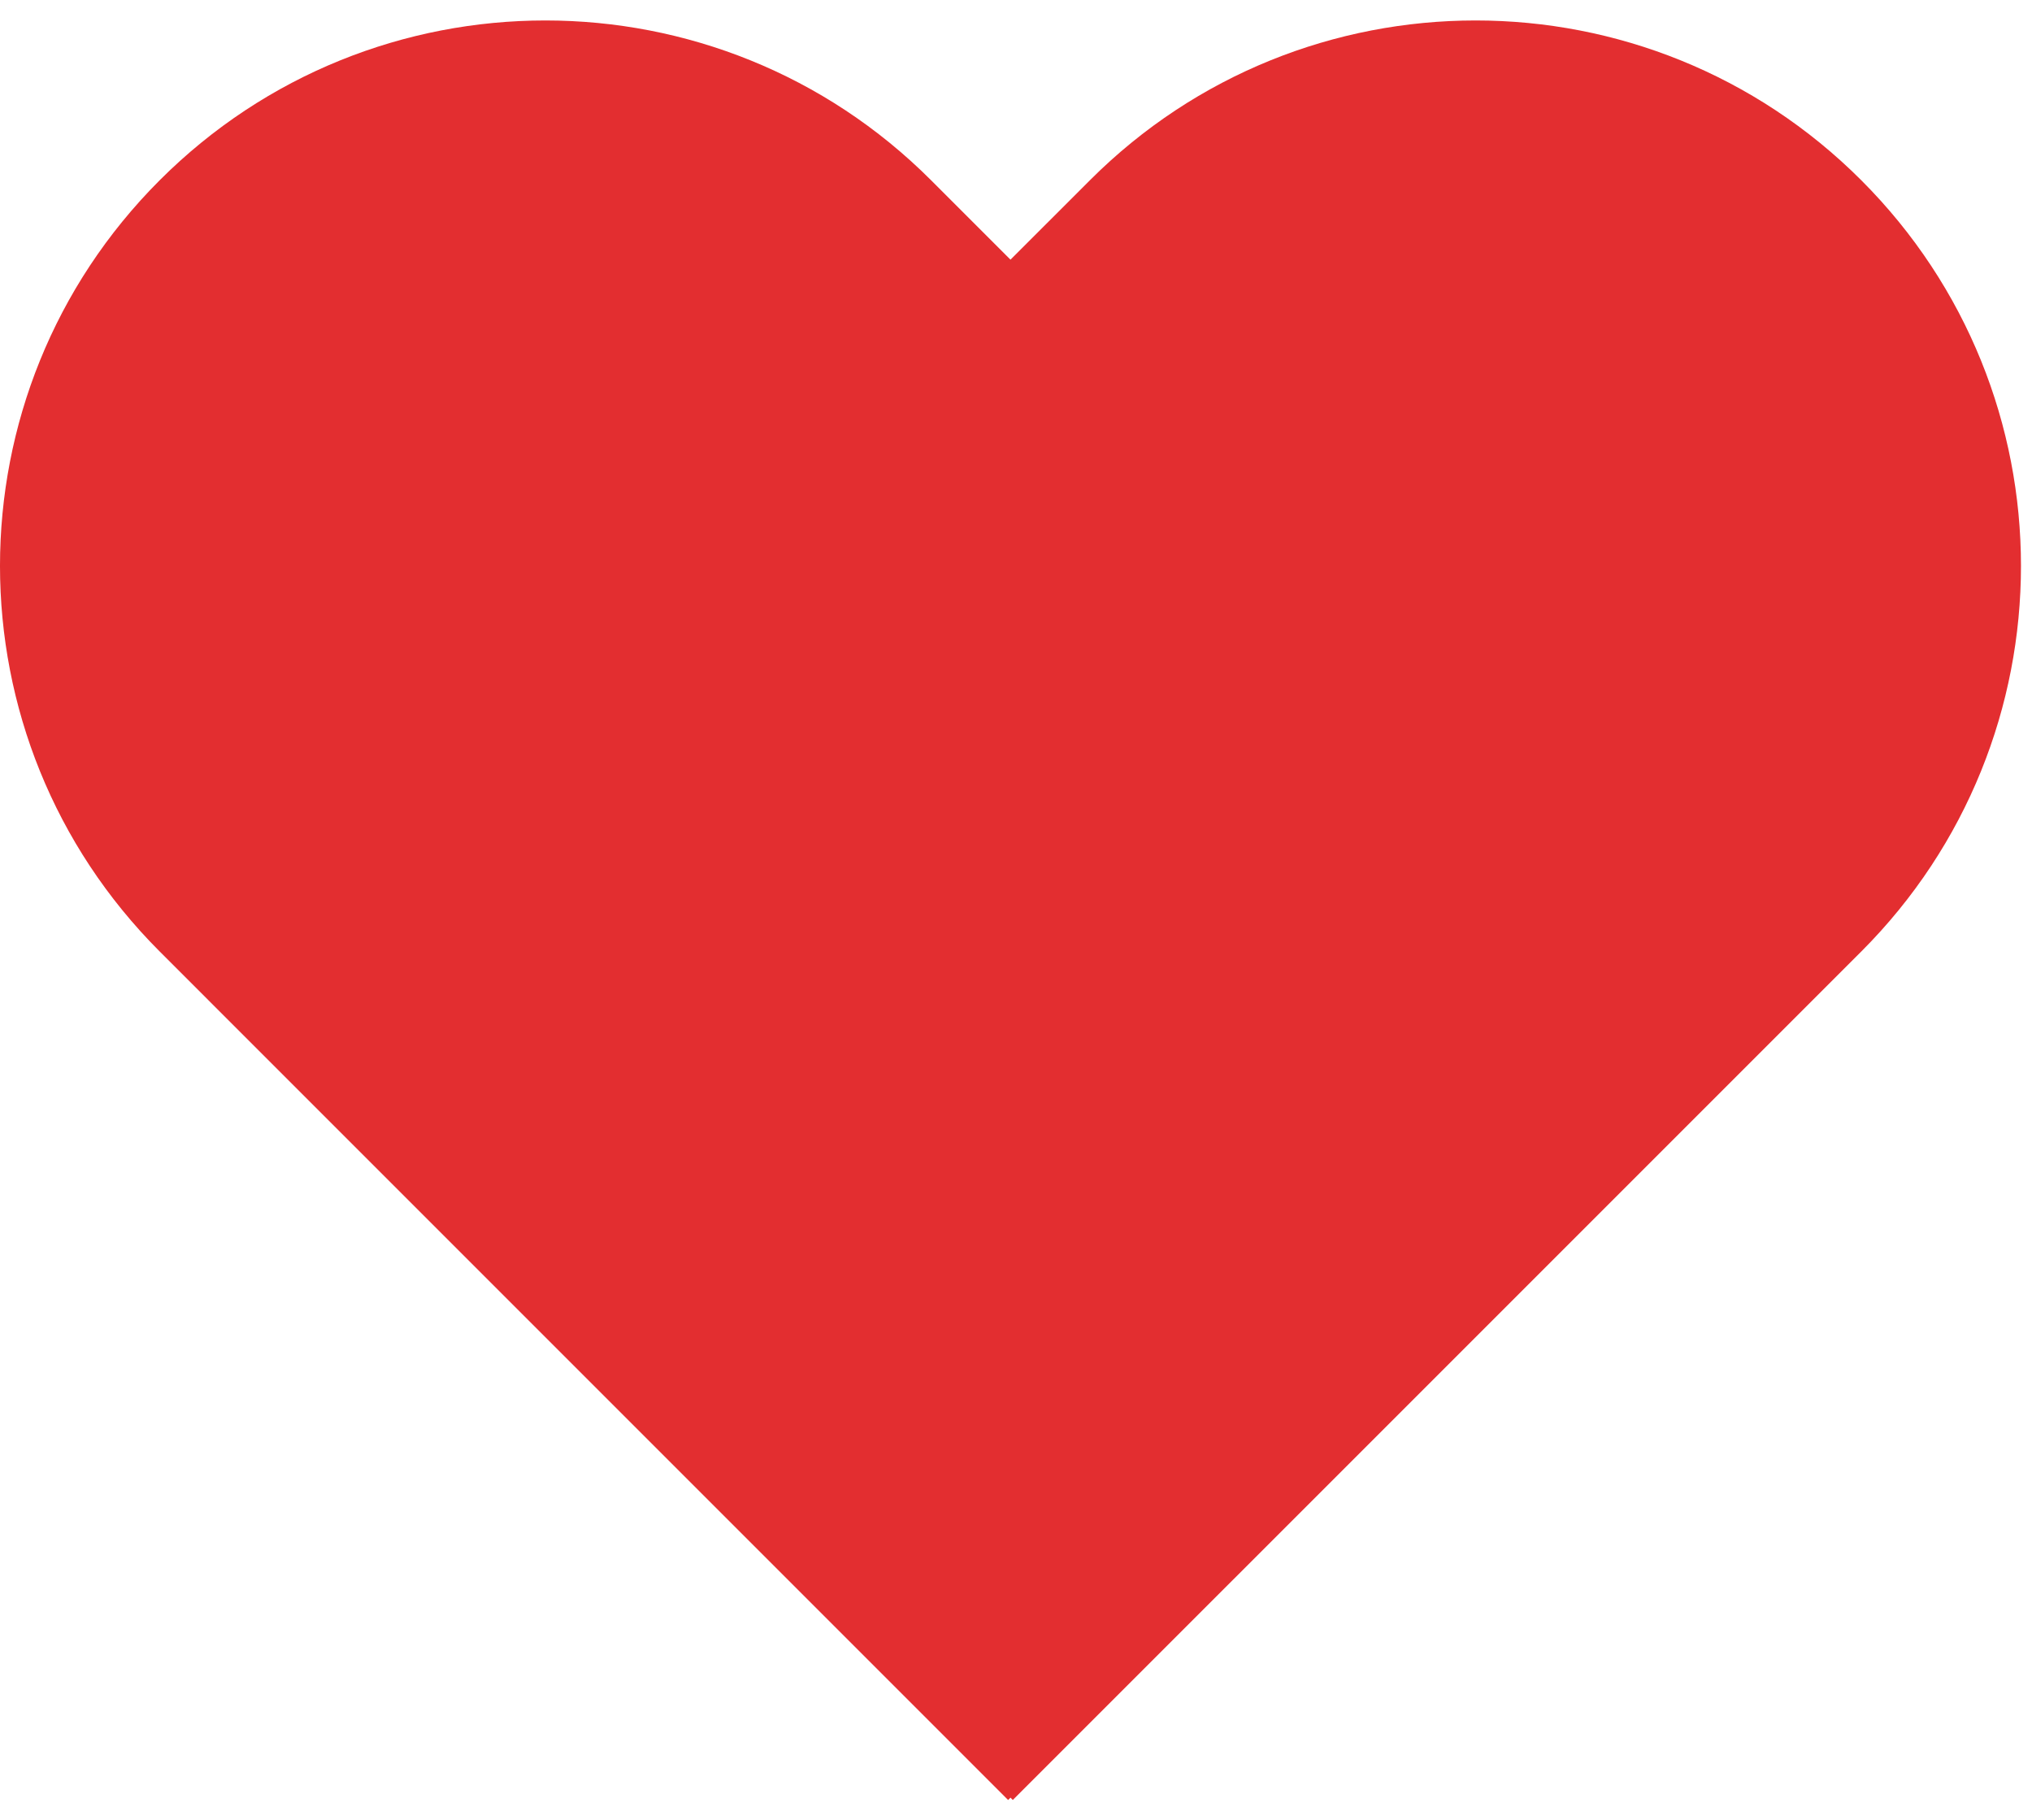 <svg width="67" height="60" viewBox="0 0 67 60" fill="none" xmlns="http://www.w3.org/2000/svg"><path fill-rule="evenodd" clip-rule="evenodd" d="M61.369 5.941c-7.023-7.022-18.408-7.022-25.43 0l-2.621 2.62-2.62-2.62c-7.023-7.022-18.409-7.022-25.431 0-7.023 7.023-7.023 18.409 0 25.431L33.24 59.346l.078-.078.077.077L61.37 31.372c7.022-7.023 7.022-18.408 0-25.43z" fill="#E32E30"/></svg>